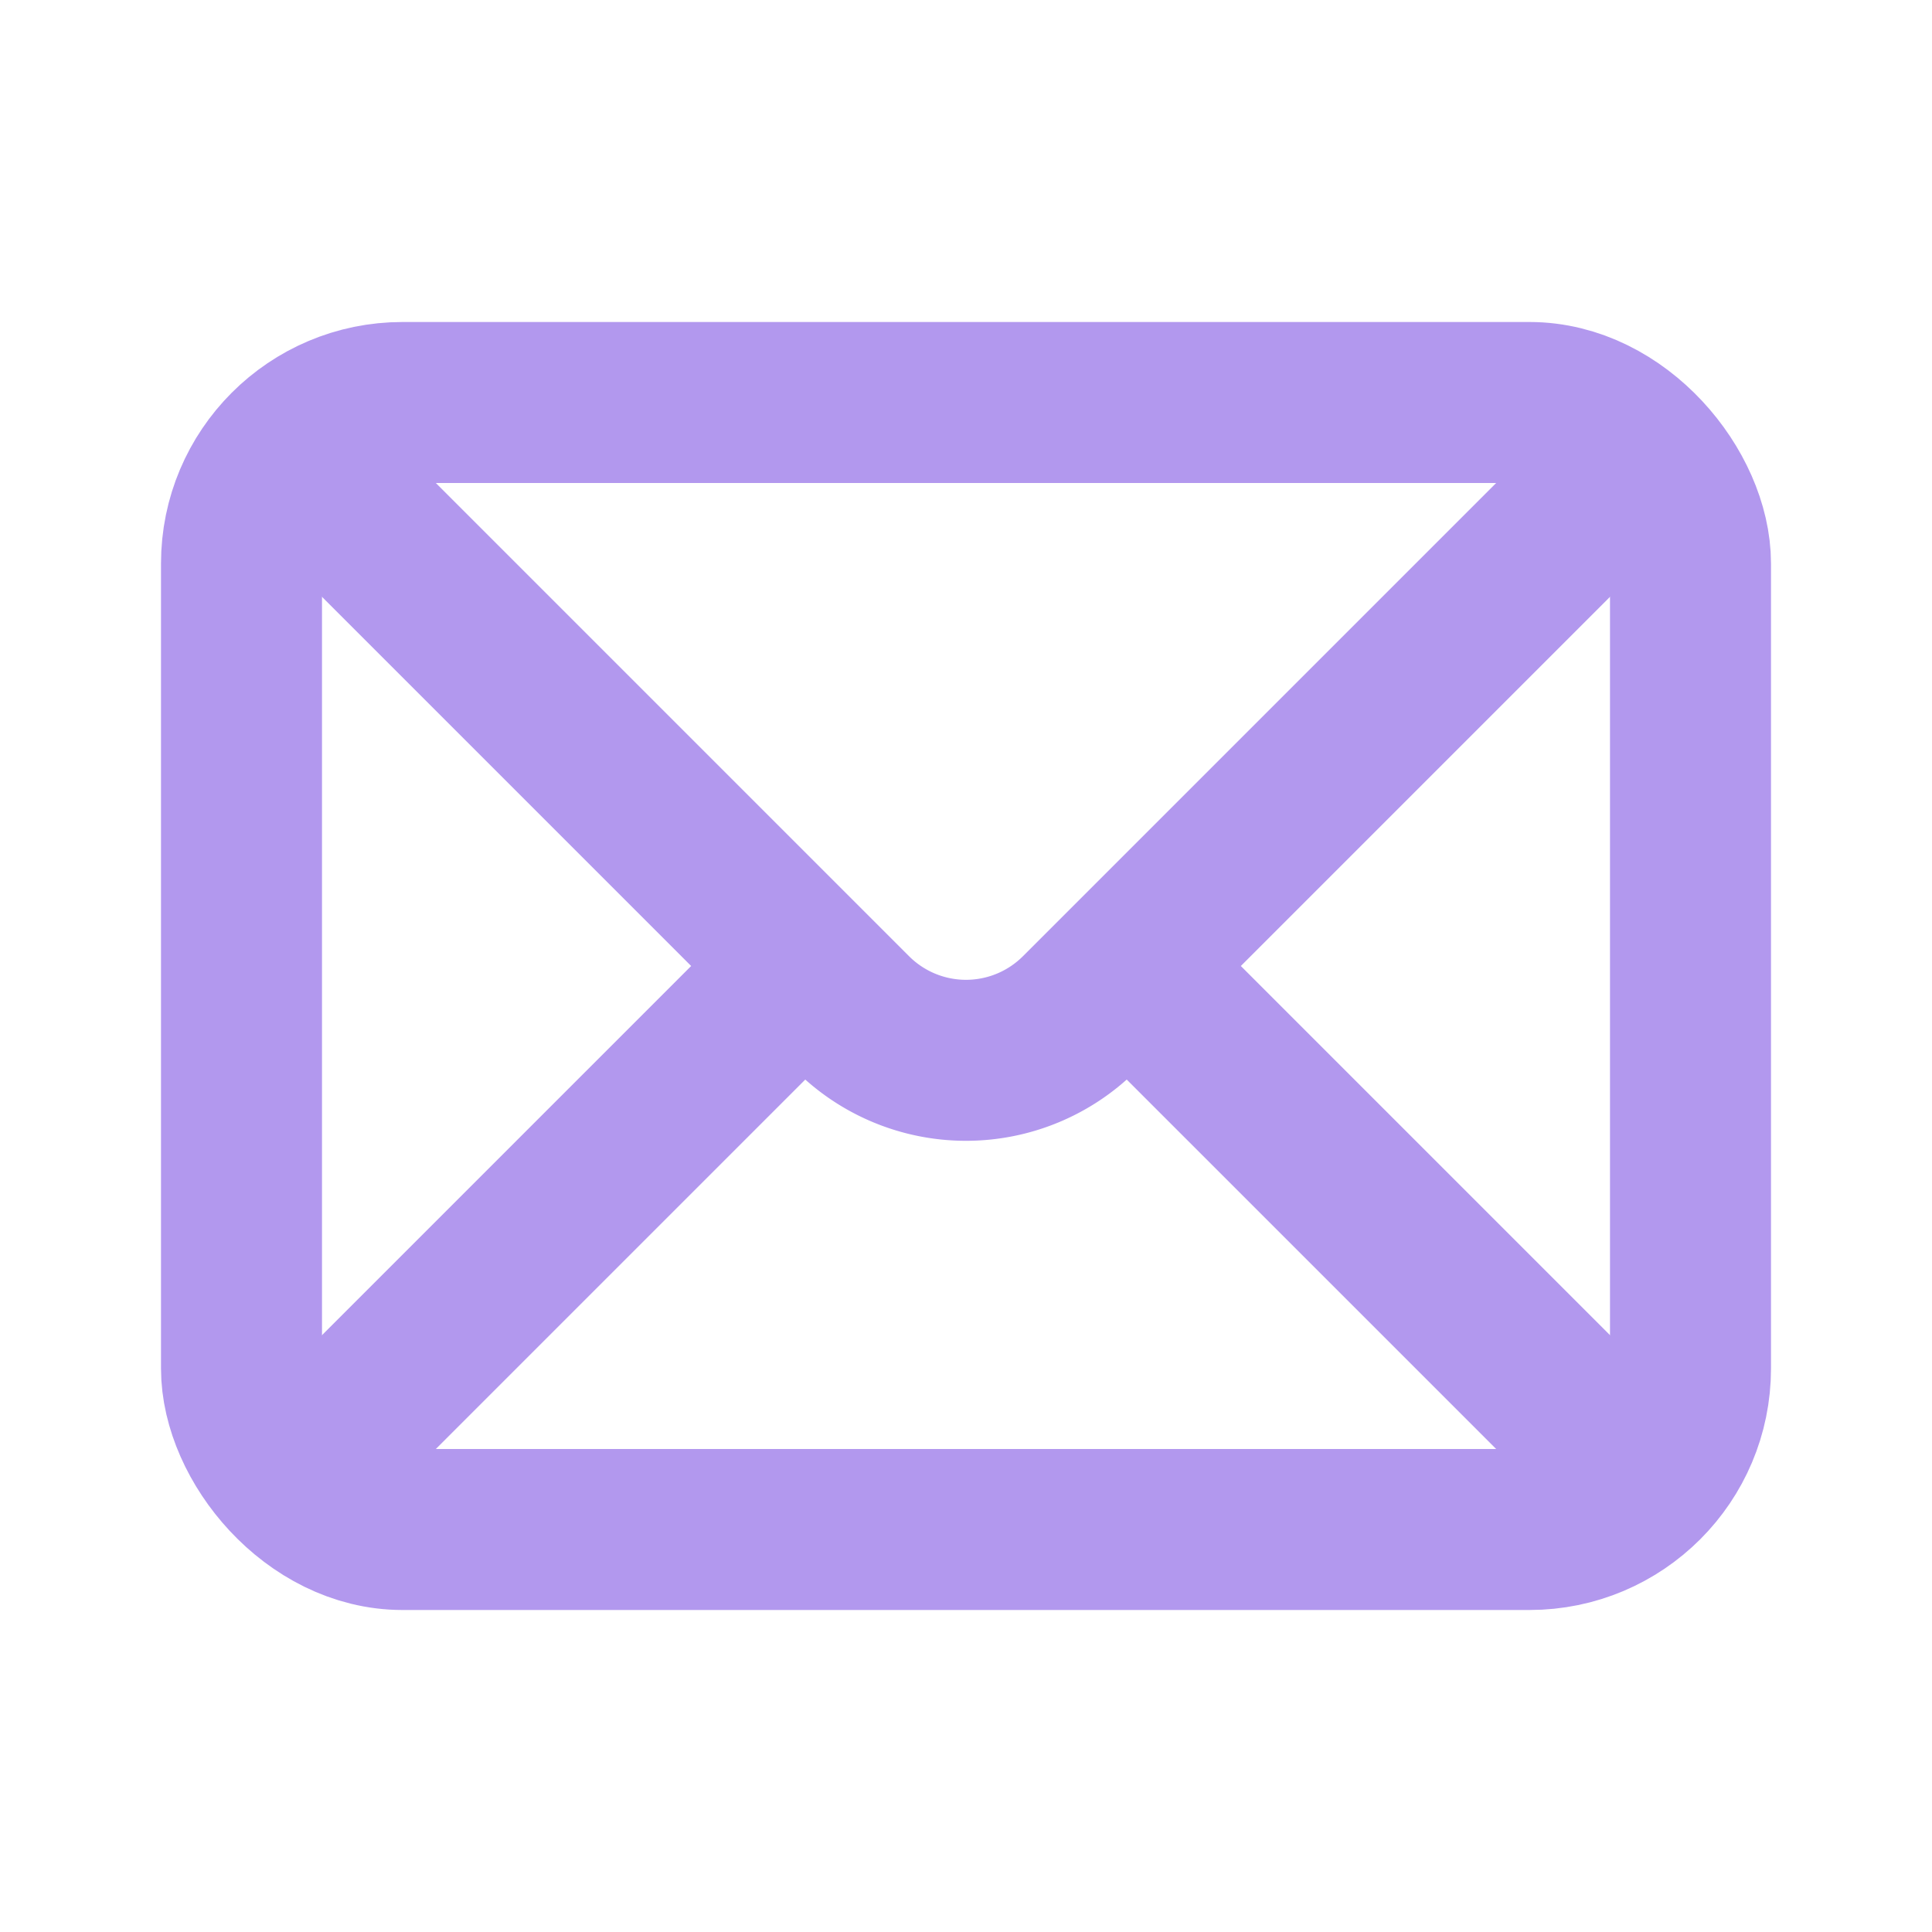 <svg width="24" height="24" viewBox="0 0 24 24" fill="none" xmlns="http://www.w3.org/2000/svg"><path d="M20.5 5.5l-7.086 7.086a2 2 0 0 1-2.828 0L3.5 5.5M20.5 18.5L14 12M3.5 18.5L10 12" stroke="#B298EE" stroke-width="2"/><rect x="3" y="5" width="18" height="14" rx="2" stroke="#B298EE" stroke-width="2"/></svg>